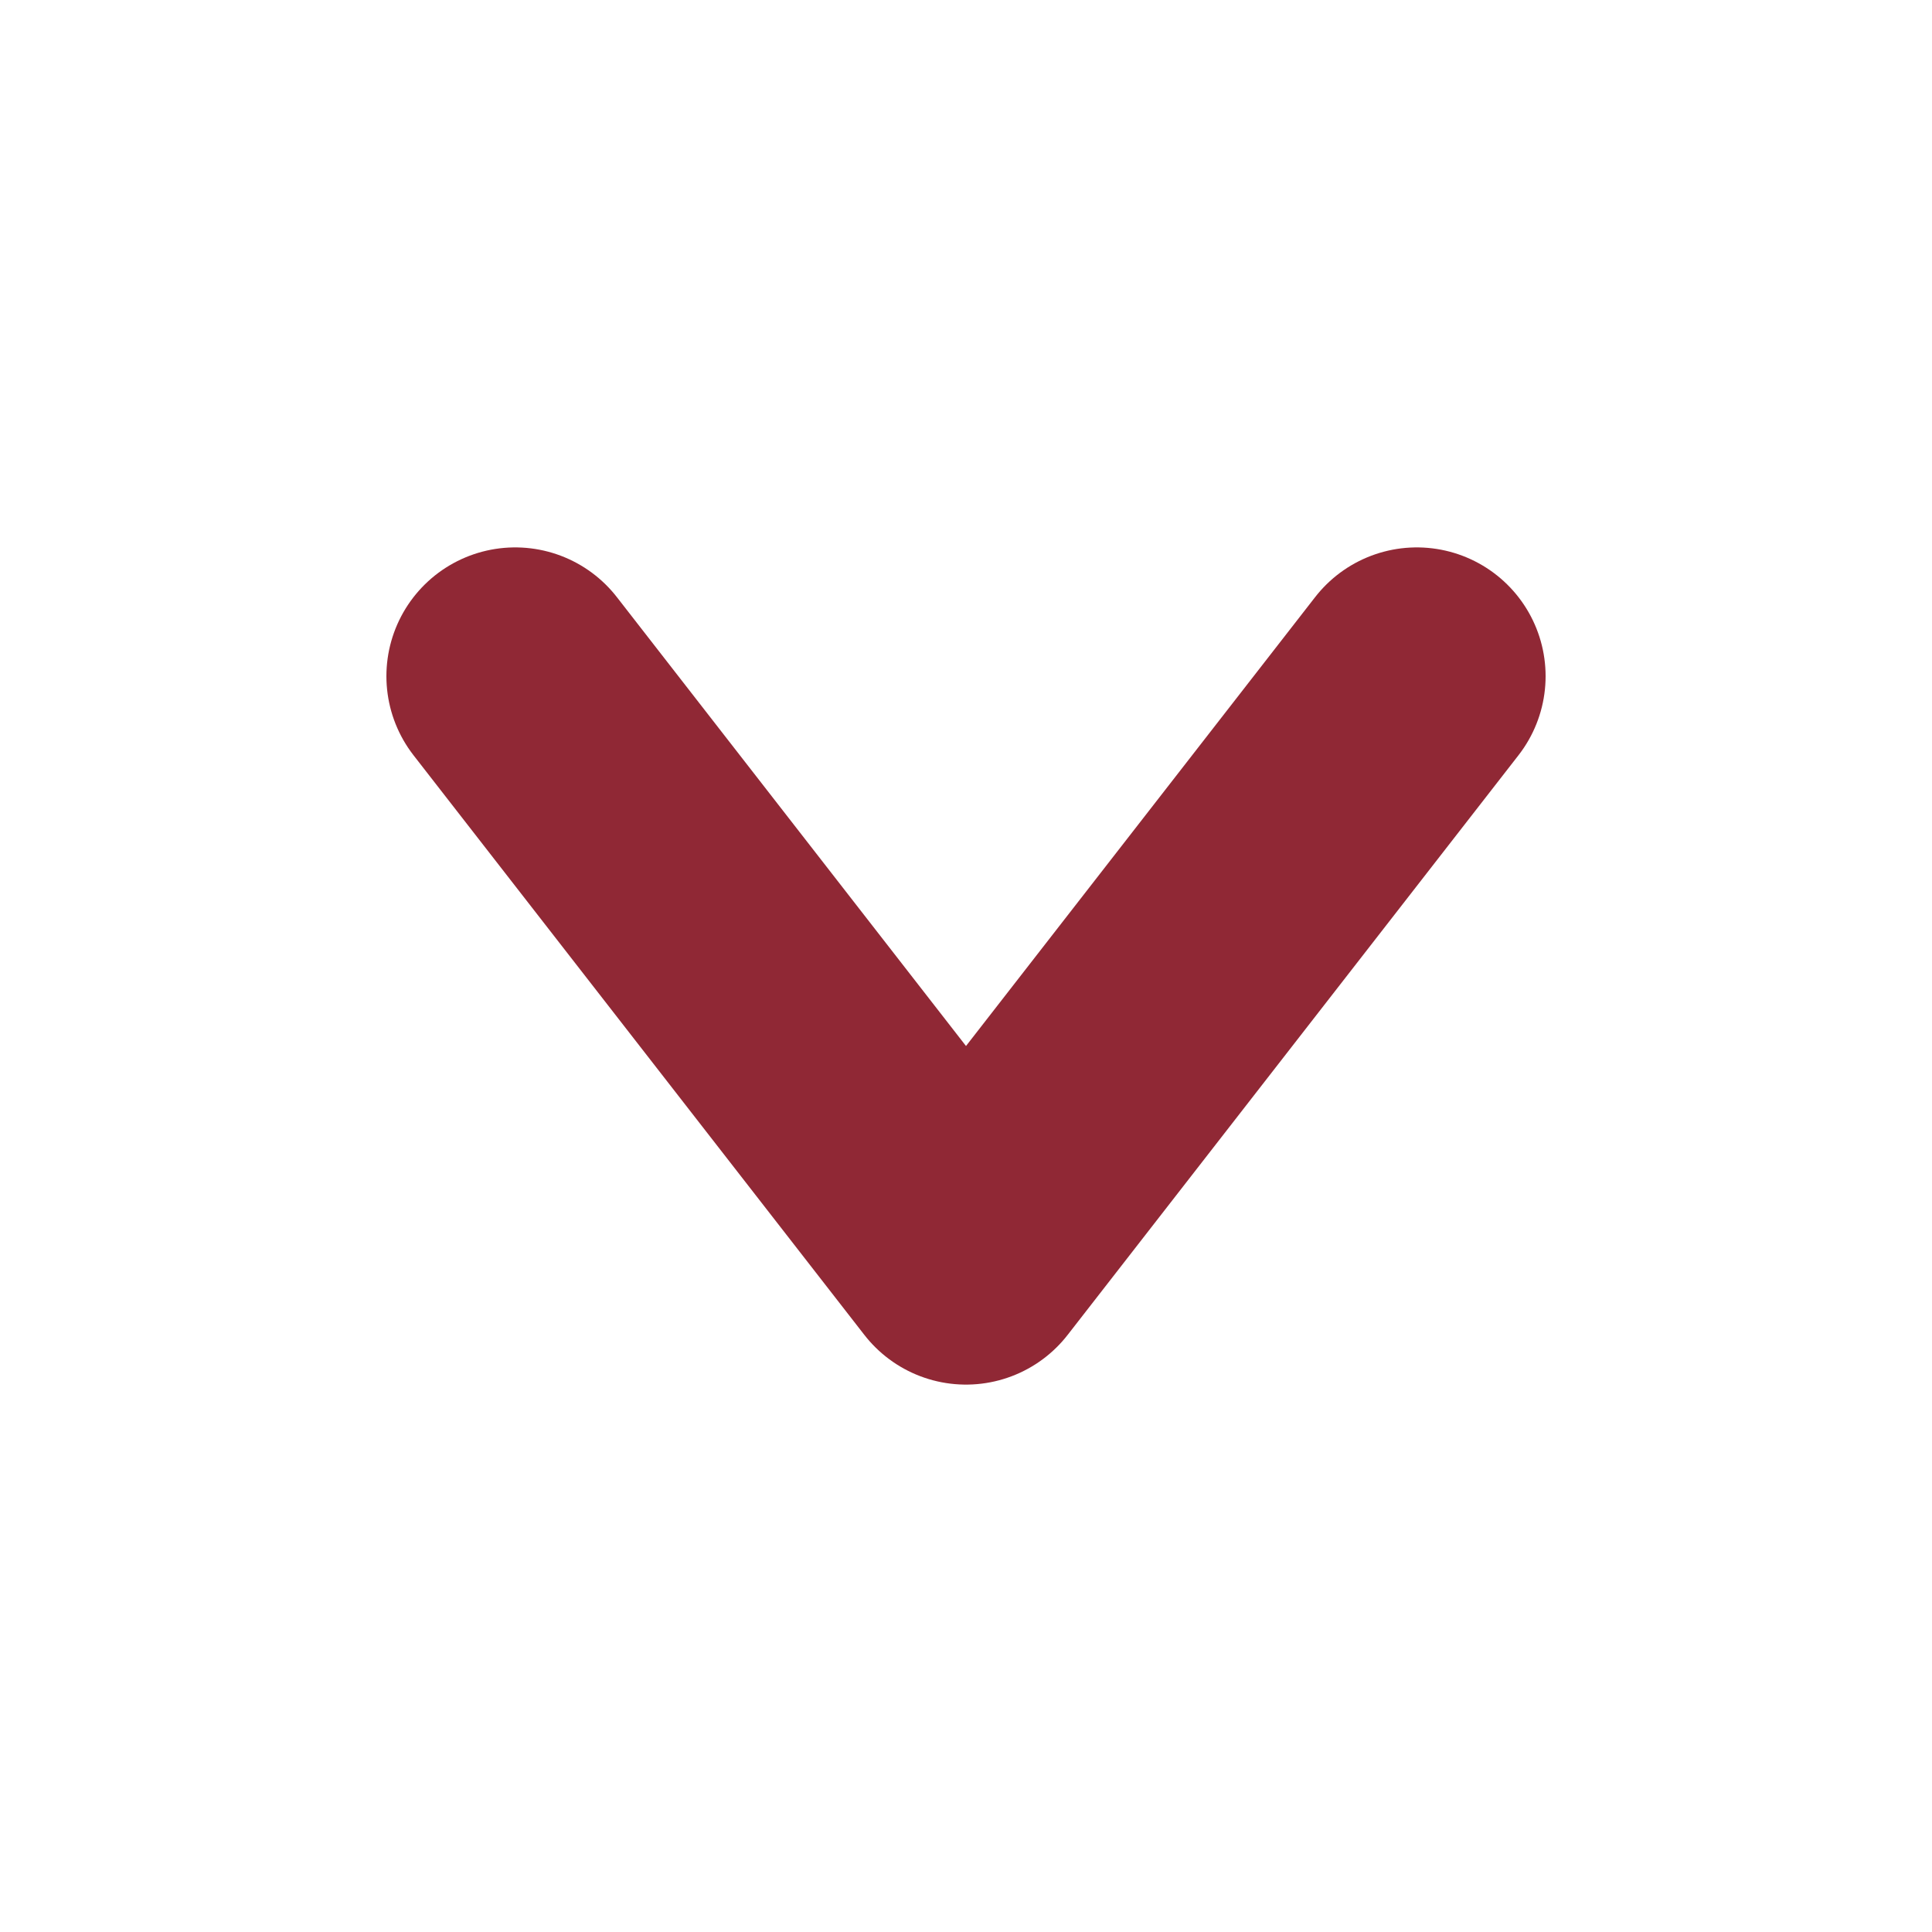 <svg xmlns="http://www.w3.org/2000/svg" viewBox="0 0 30 30"><defs><style>.cls-1{fill:none;stroke:#902835;stroke-linecap:round;stroke-linejoin:round;stroke-width:4px;}</style></defs><title>selectArrow</title><polyline class="cls-1" points="8 10.5 15 19.5 22 10.5"/></svg>